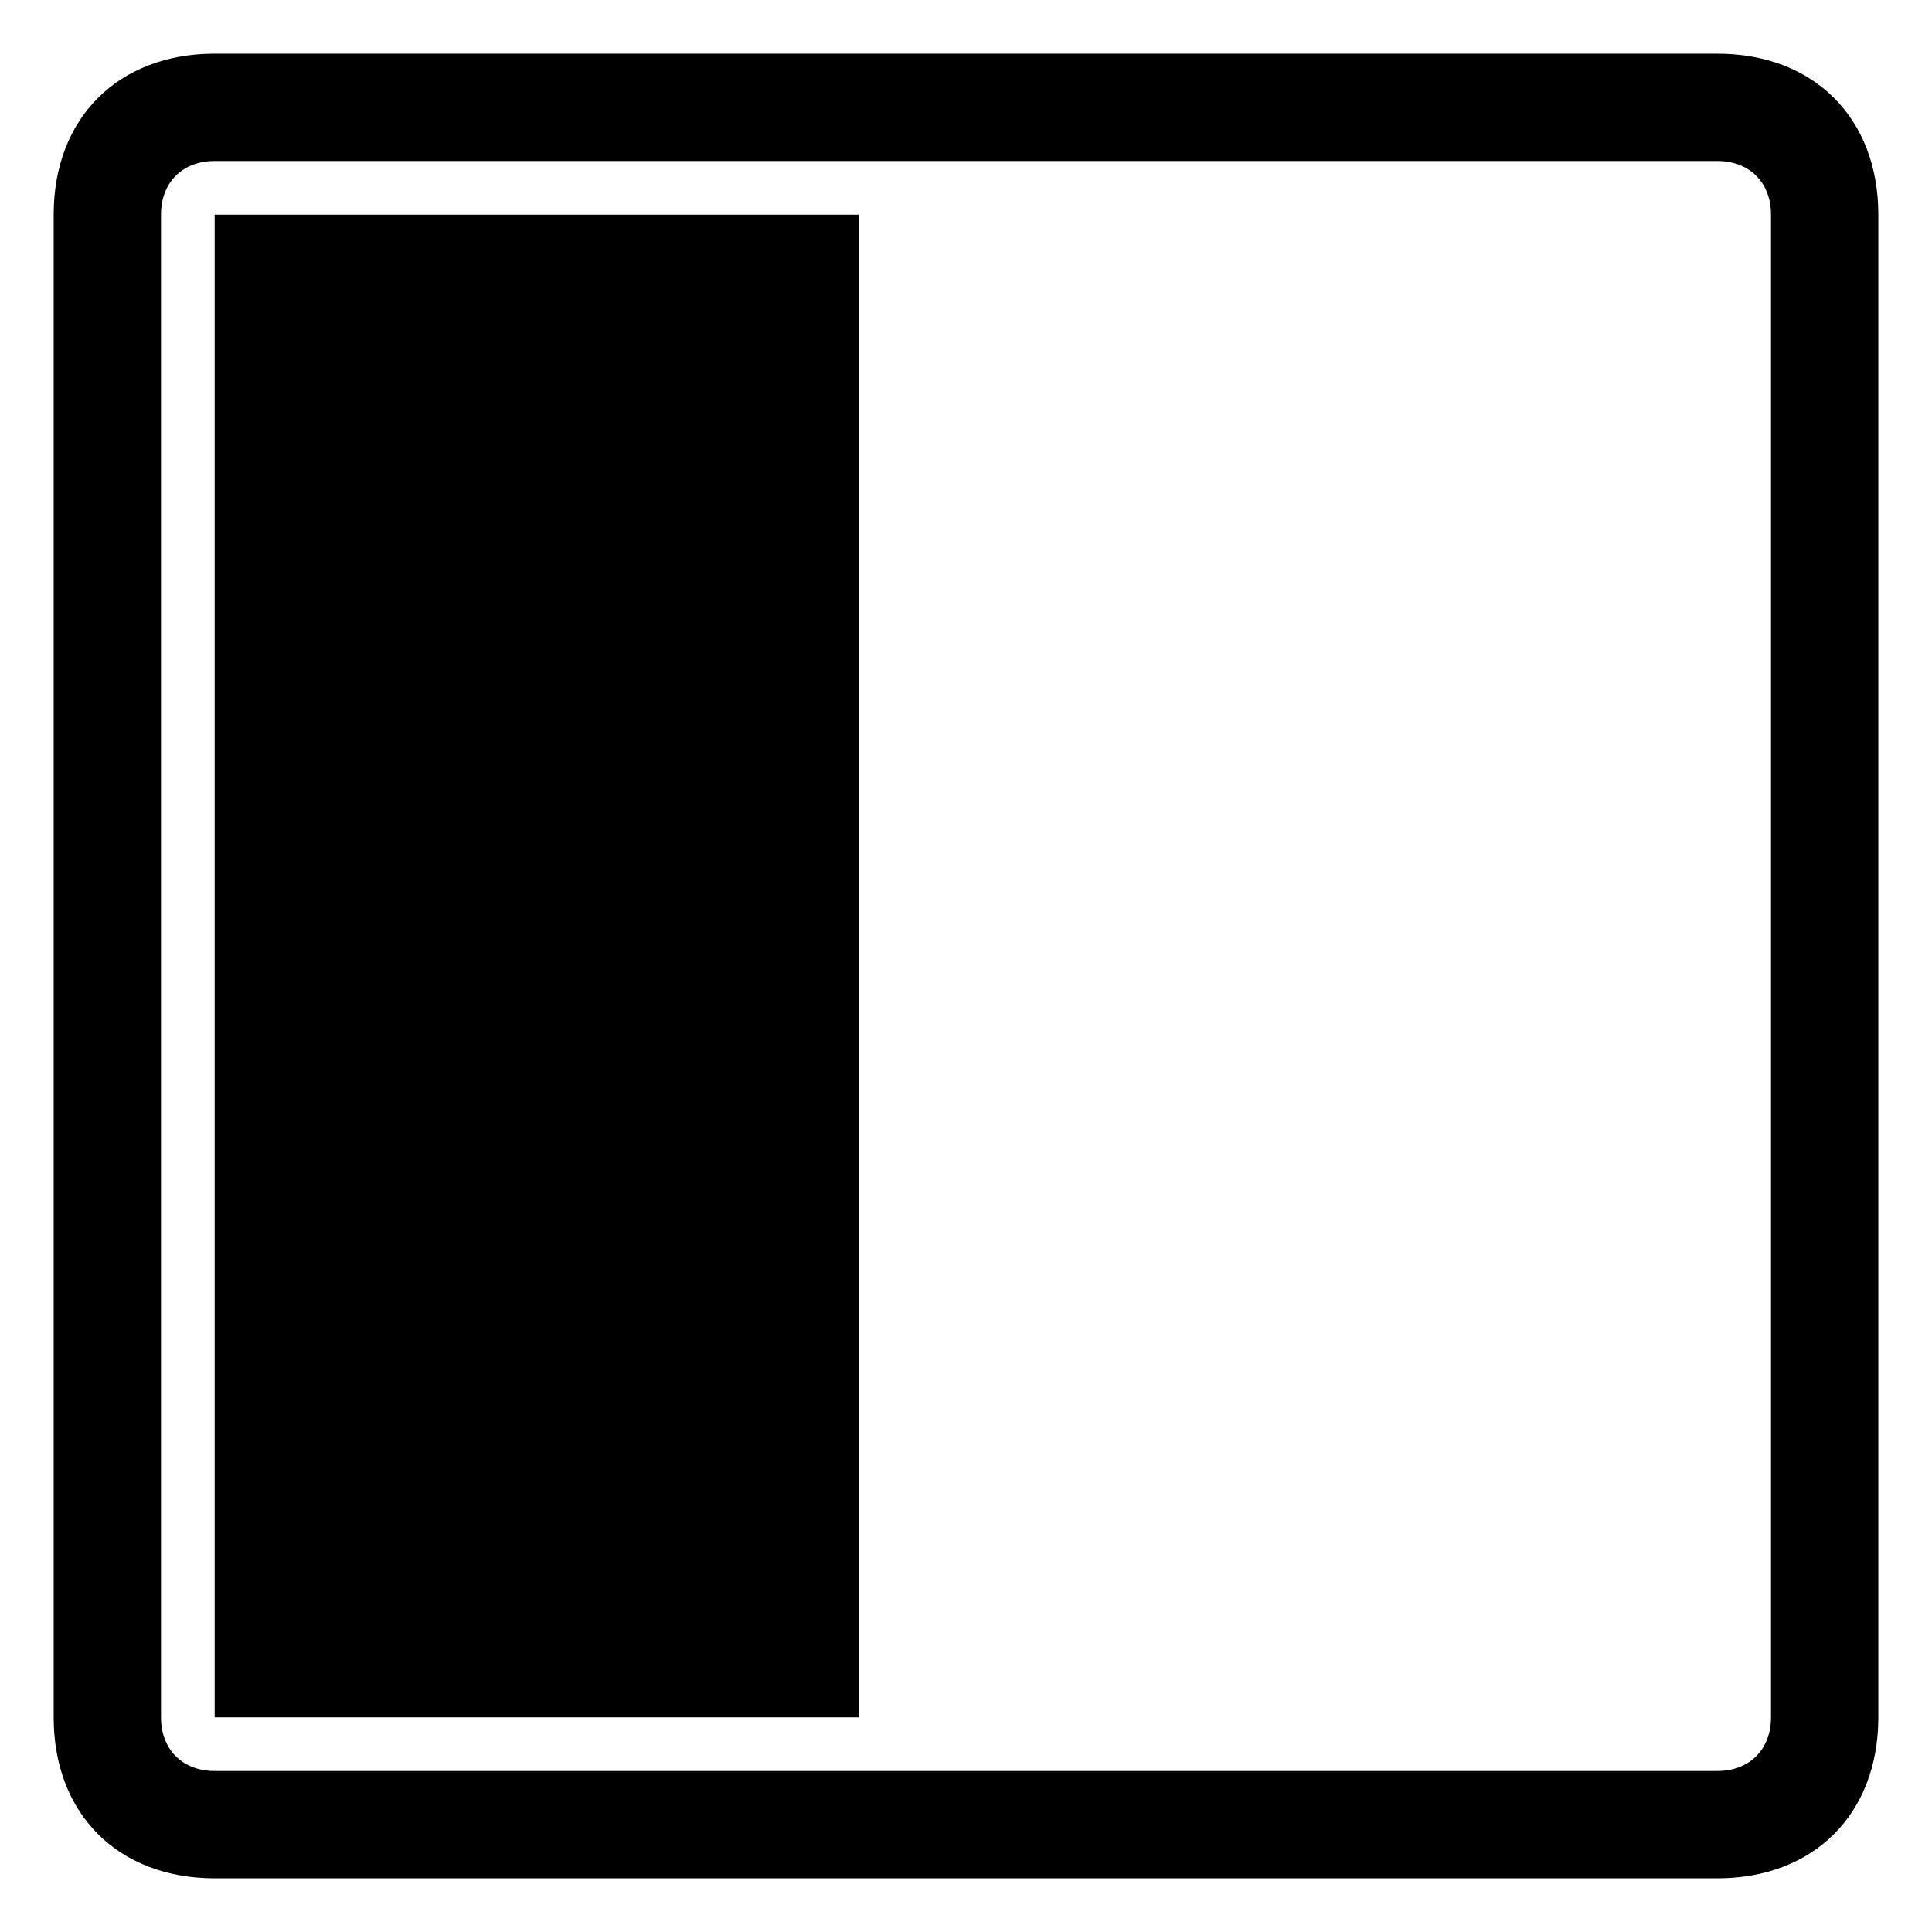 <svg version="1.1" xmlns="http://www.w3.org/2000/svg" xmlns:xlink="http://www.w3.org/1999/xlink"
	x="0px" y="0px"
	viewBox="0 0 18 18" xml:space="preserve">
	<g transform="translate(-15, -652)">
		<g  transform="translate(16, 653)">
			<path class="icon-primary-color" d="M15,16.5H1c-0.9,0-1.5-0.6-1.5-1.5V1c0-0.9,0.6-1.5,1.5-1.5h14c0.9,0,1.5,0.6,1.5,1.5v14
				C16.5,15.9,15.9,16.5,15,16.5z M1,0.5C0.7,0.5,0.5,0.7,0.5,1v14c0,0.3,0.2,0.5,0.5,0.5h14c0.3,0,0.5-0.2,0.5-0.5V1
				c0-0.3-0.2-0.5-0.5-0.5H1z"/>
			<rect x="1" y="1" class="icon-primary-color" width="6" height="14"/>
		</g>
	</g>
</svg>
